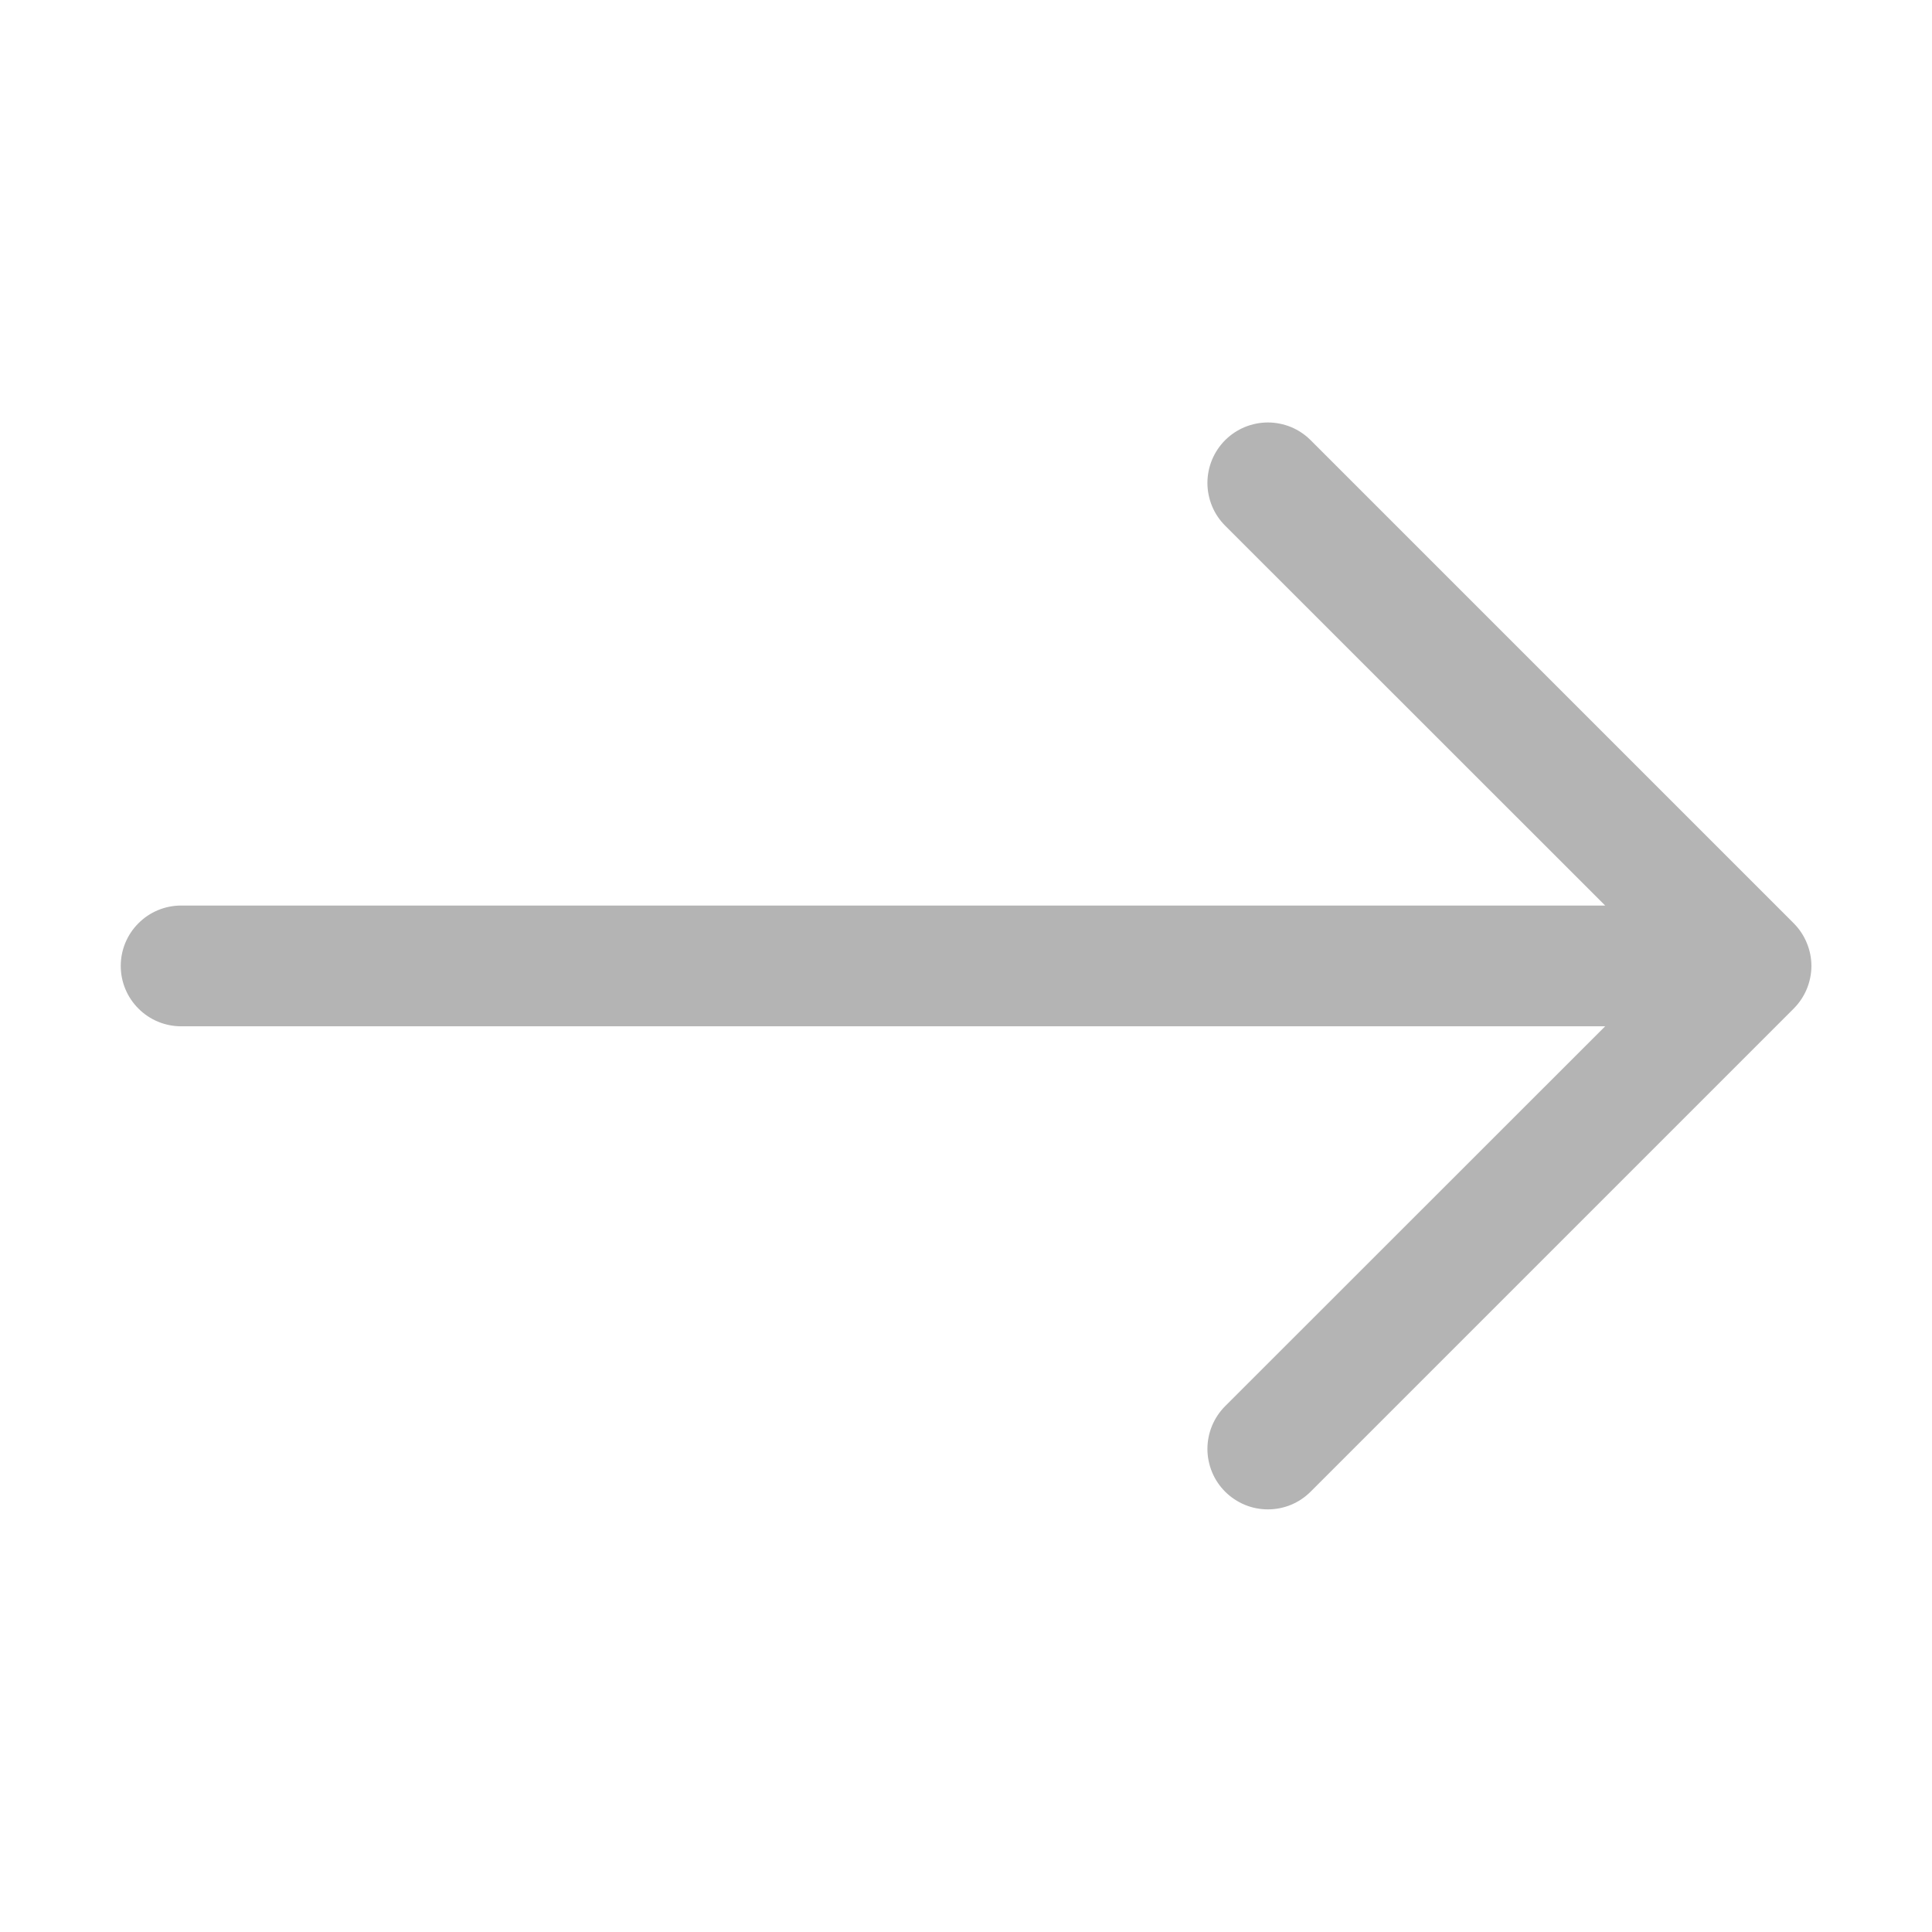 <svg width="24" height="24" viewBox="0 0 24 24" fill="none" xmlns="http://www.w3.org/2000/svg">
<path fill-rule="evenodd" clip-rule="evenodd" d="M1.5 11.999C1.5 12.198 1.579 12.389 1.72 12.529C1.86 12.67 2.051 12.749 2.25 12.749L19.94 12.749L15.219 17.468C15.149 17.538 15.094 17.621 15.056 17.712C15.019 17.803 14.999 17.9 14.999 17.999C14.999 18.098 15.019 18.195 15.056 18.286C15.094 18.378 15.149 18.46 15.219 18.53C15.289 18.6 15.372 18.655 15.463 18.693C15.554 18.731 15.652 18.75 15.75 18.75C15.849 18.75 15.946 18.731 16.038 18.693C16.129 18.655 16.211 18.6 16.281 18.53L22.281 12.53C22.351 12.46 22.406 12.378 22.444 12.287C22.482 12.195 22.502 12.098 22.502 11.999C22.502 11.9 22.482 11.803 22.444 11.712C22.406 11.62 22.351 11.538 22.281 11.468L16.281 5.468C16.211 5.398 16.129 5.343 16.038 5.305C15.946 5.268 15.849 5.248 15.75 5.248C15.652 5.248 15.554 5.268 15.463 5.305C15.372 5.343 15.289 5.398 15.219 5.468C15.149 5.538 15.094 5.621 15.056 5.712C15.019 5.803 14.999 5.9 14.999 5.999C14.999 6.098 15.019 6.195 15.056 6.286C15.094 6.378 15.149 6.46 15.219 6.53L19.94 11.249L2.25 11.249C2.051 11.249 1.86 11.328 1.72 11.469C1.579 11.609 1.5 11.8 1.5 11.999Z" fill="#B4B4B4"/>
</svg>
